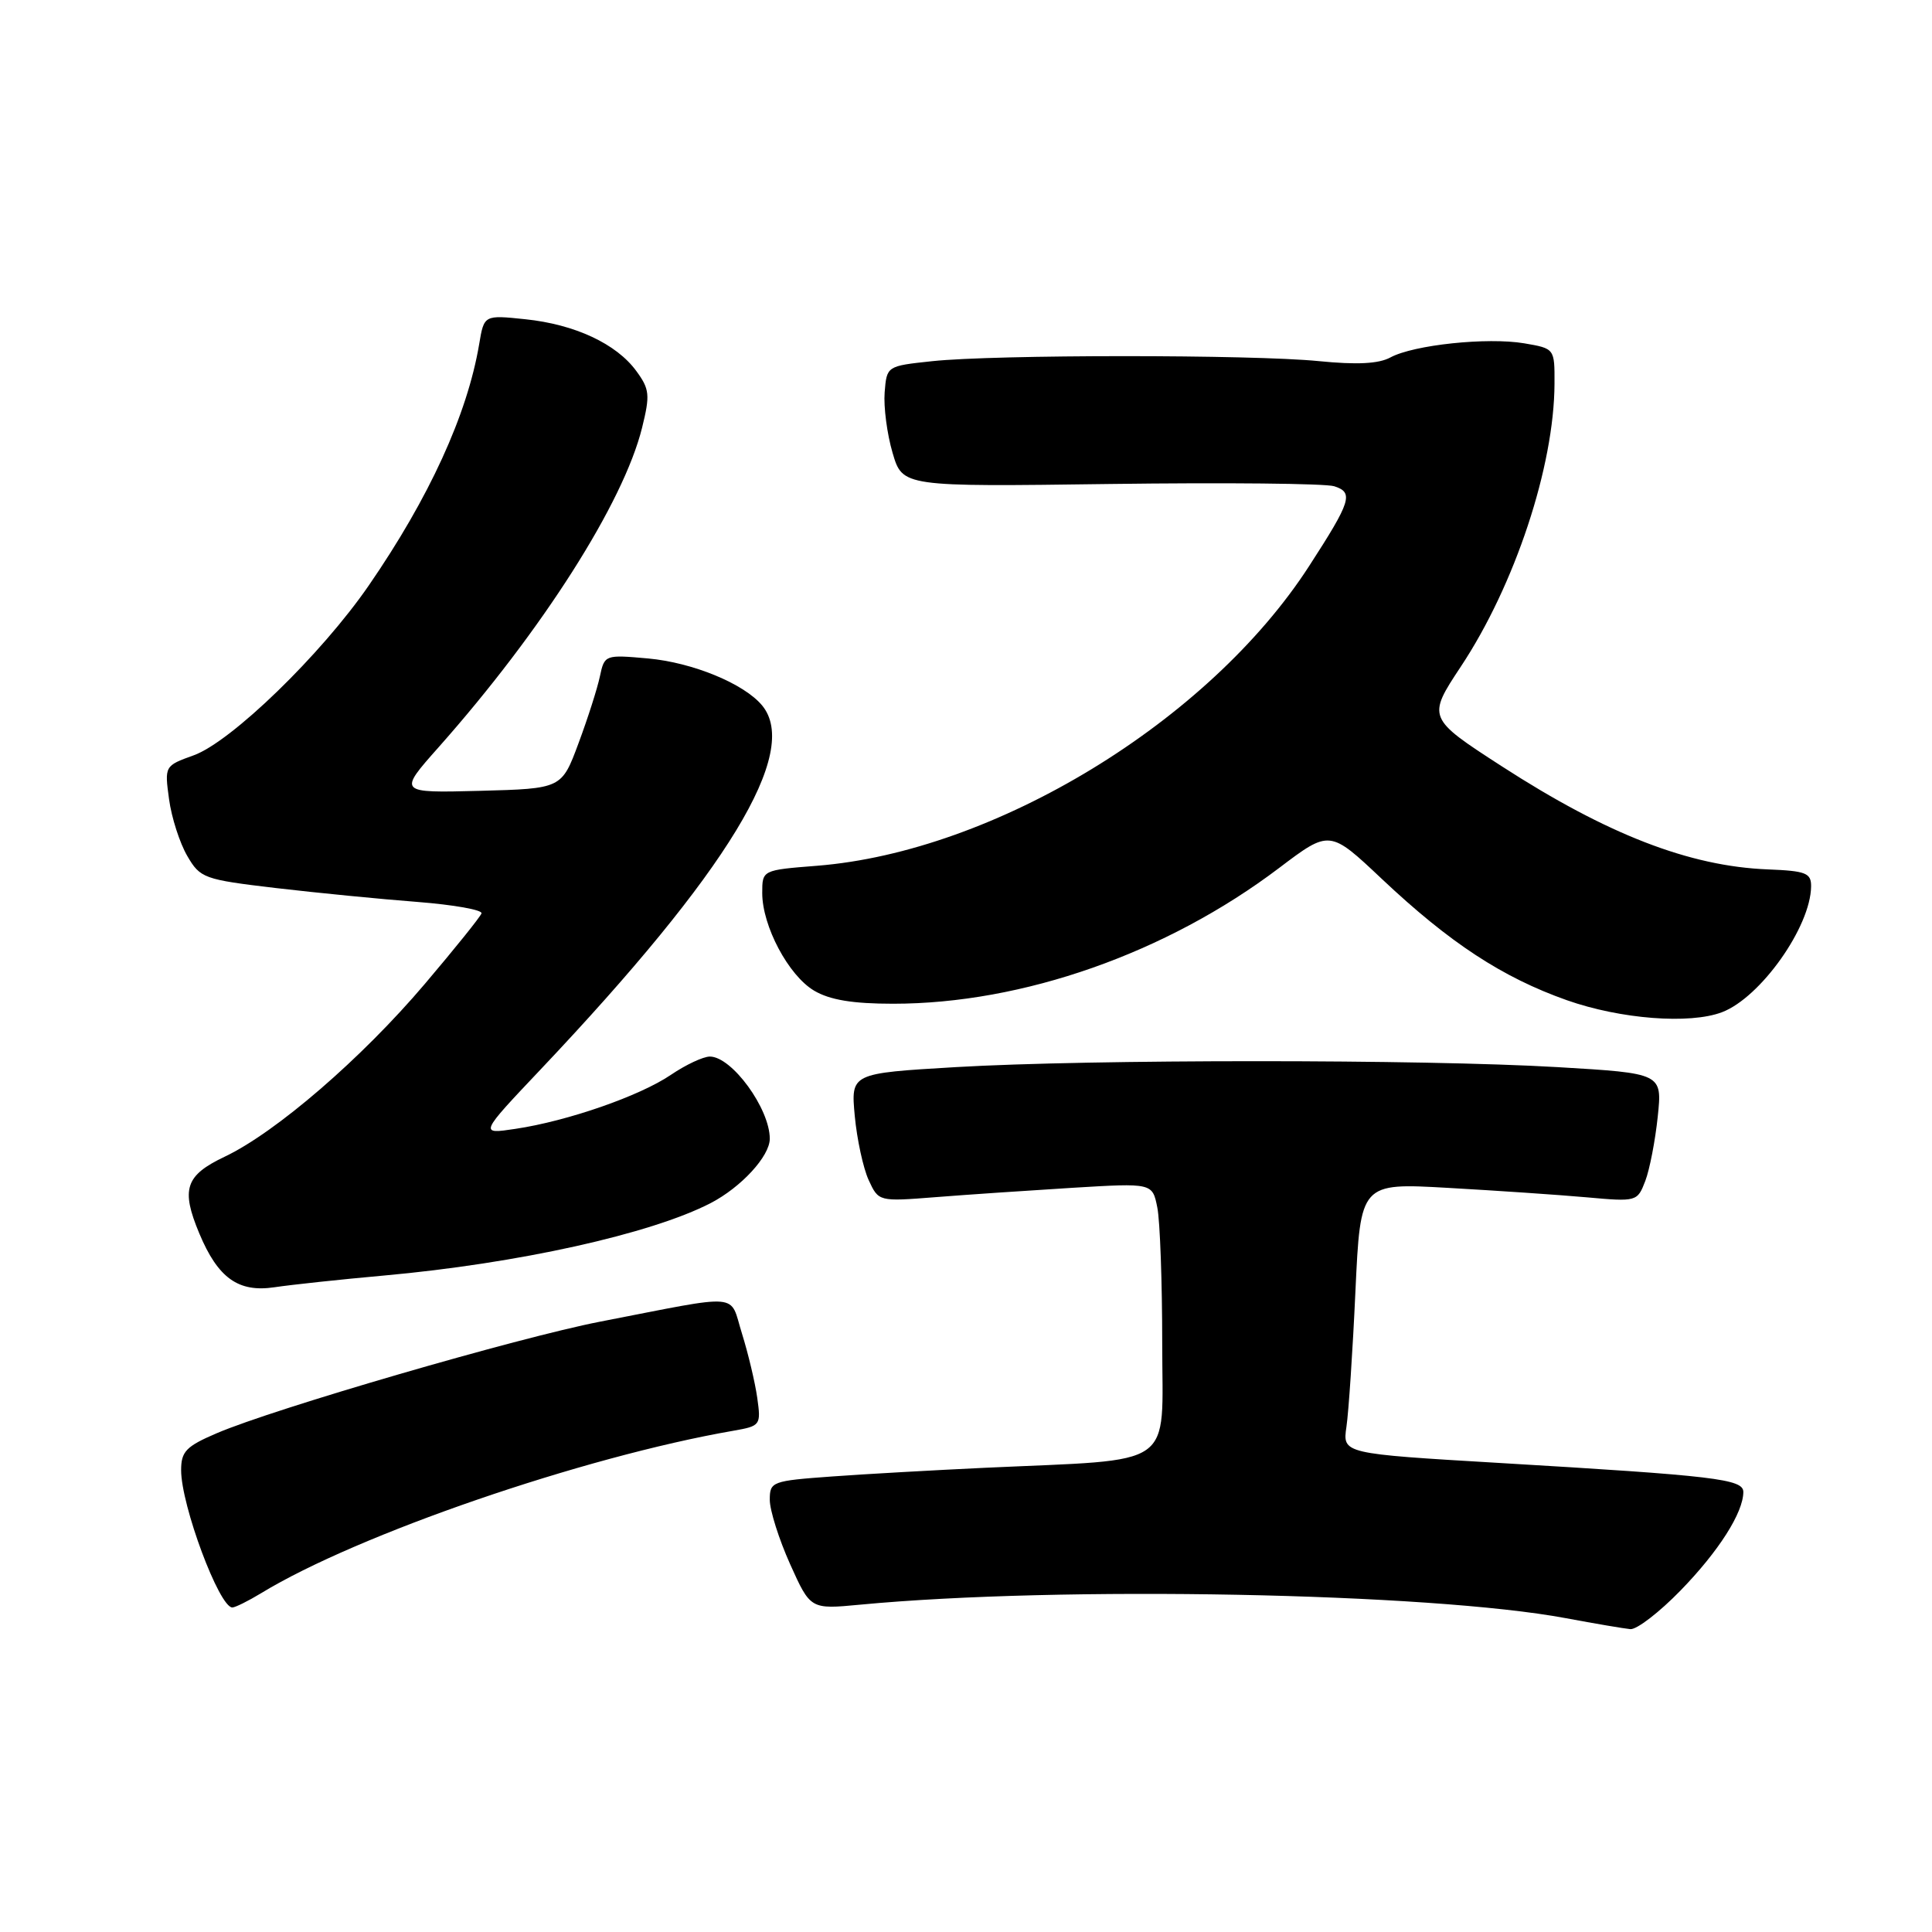 <?xml version="1.0" encoding="UTF-8" standalone="no"?>
<!DOCTYPE svg PUBLIC "-//W3C//DTD SVG 1.1//EN" "http://www.w3.org/Graphics/SVG/1.1/DTD/svg11.dtd" >
<svg xmlns="http://www.w3.org/2000/svg" xmlns:xlink="http://www.w3.org/1999/xlink" version="1.1" viewBox="0 0 256 256">
 <g >
 <path fill="currentColor"
d=" M 222.68 210.75 C 227.73 205.56 231.00 200.43 231.00 197.69 C 231.00 195.98 227.24 195.54 198.69 193.85 C 177.89 192.62 177.89 192.62 178.41 189.06 C 178.70 187.10 179.24 179.03 179.60 171.12 C 180.27 156.74 180.27 156.74 191.88 157.40 C 198.27 157.76 206.53 158.32 210.23 158.65 C 216.88 159.25 216.96 159.22 218.01 156.48 C 218.59 154.96 219.33 151.12 219.66 147.96 C 220.26 142.22 220.26 142.22 206.38 141.40 C 188.52 140.35 144.48 140.35 126.62 141.40 C 112.74 142.22 112.74 142.22 113.26 147.86 C 113.55 150.96 114.38 154.79 115.10 156.36 C 116.42 159.22 116.42 159.22 123.96 158.63 C 128.11 158.30 136.27 157.75 142.10 157.39 C 152.70 156.75 152.70 156.75 153.35 160.00 C 153.71 161.79 154.00 169.90 154.00 178.03 C 154.00 194.83 156.19 193.30 130.50 194.49 C 123.90 194.80 114.79 195.31 110.25 195.64 C 102.27 196.22 102.00 196.32 102.00 198.74 C 102.00 200.12 103.21 203.95 104.69 207.25 C 107.39 213.25 107.39 213.25 113.94 212.63 C 140.50 210.11 189.45 211.05 207.50 214.42 C 211.35 215.14 215.19 215.79 216.03 215.87 C 216.88 215.94 219.87 213.64 222.68 210.75 Z  M 34.61 211.10 C 47.35 203.33 77.25 193.04 97.18 189.58 C 100.77 188.95 100.85 188.85 100.34 185.22 C 100.05 183.17 99.14 179.35 98.32 176.72 C 96.60 171.25 98.63 171.42 79.50 175.13 C 68.66 177.24 36.34 186.64 28.72 189.91 C 24.65 191.65 24.00 192.33 24.00 194.81 C 24.00 199.46 29.05 213.01 30.79 213.00 C 31.18 212.99 32.90 212.14 34.61 211.10 Z  M 50.83 169.02 C 68.60 167.42 86.24 163.51 94.16 159.42 C 98.21 157.32 102.00 153.20 102.00 150.89 C 102.00 146.89 96.97 140.00 94.06 140.00 C 93.18 140.00 90.86 141.09 88.90 142.42 C 84.78 145.22 75.21 148.55 68.29 149.58 C 63.50 150.30 63.50 150.30 71.66 141.68 C 96.44 115.49 106.09 99.63 100.98 93.47 C 98.59 90.59 91.79 87.79 85.88 87.25 C 80.17 86.74 80.10 86.76 79.49 89.62 C 79.16 91.20 77.88 95.20 76.65 98.50 C 74.42 104.50 74.42 104.50 63.58 104.79 C 52.74 105.07 52.74 105.07 58.12 99.01 C 71.83 83.55 82.62 66.62 85.08 56.67 C 86.15 52.34 86.08 51.57 84.32 49.17 C 81.68 45.55 76.17 42.98 69.60 42.30 C 64.14 41.73 64.14 41.73 63.49 45.62 C 61.91 54.95 56.87 65.96 48.85 77.60 C 42.55 86.74 30.63 98.30 25.65 100.09 C 21.81 101.47 21.80 101.50 22.40 105.90 C 22.73 108.34 23.82 111.71 24.81 113.41 C 26.53 116.37 27.01 116.54 36.55 117.67 C 42.02 118.31 50.46 119.14 55.30 119.51 C 60.14 119.89 63.97 120.57 63.80 121.03 C 63.64 121.50 60.25 125.71 56.27 130.40 C 47.93 140.23 36.58 150.03 29.79 153.26 C 24.55 155.75 23.95 157.56 26.41 163.44 C 28.88 169.35 31.58 171.28 36.35 170.57 C 38.63 170.23 45.15 169.53 50.83 169.02 Z  M 228.18 134.12 C 233.29 132.17 239.92 122.81 239.98 117.46 C 240.00 115.68 239.30 115.40 234.25 115.20 C 223.85 114.79 212.97 110.57 199.00 101.54 C 189.14 95.17 189.10 95.07 193.56 88.34 C 200.72 77.55 205.94 61.80 205.98 50.84 C 206.00 46.18 206.00 46.18 201.96 45.49 C 197.08 44.67 187.34 45.69 184.24 47.36 C 182.68 48.21 179.78 48.35 174.74 47.85 C 165.93 46.97 131.79 46.97 123.50 47.86 C 117.50 48.50 117.50 48.50 117.22 52.00 C 117.07 53.92 117.54 57.52 118.27 60.00 C 119.59 64.50 119.59 64.50 147.13 64.13 C 162.28 63.93 175.63 64.06 176.79 64.43 C 179.39 65.26 179.04 66.39 173.47 75.00 C 160.18 95.58 131.80 112.85 108.25 114.72 C 101.00 115.29 101.00 115.29 101.00 118.33 C 101.00 122.71 104.48 129.26 107.88 131.27 C 109.96 132.50 113.00 133.00 118.34 133.00 C 135.53 133.00 154.57 126.30 169.49 115.01 C 176.19 109.94 176.19 109.94 183.12 116.48 C 192.10 124.94 199.07 129.51 207.61 132.53 C 214.73 135.04 223.91 135.75 228.18 134.12 Z "/>
</g>
</svg>